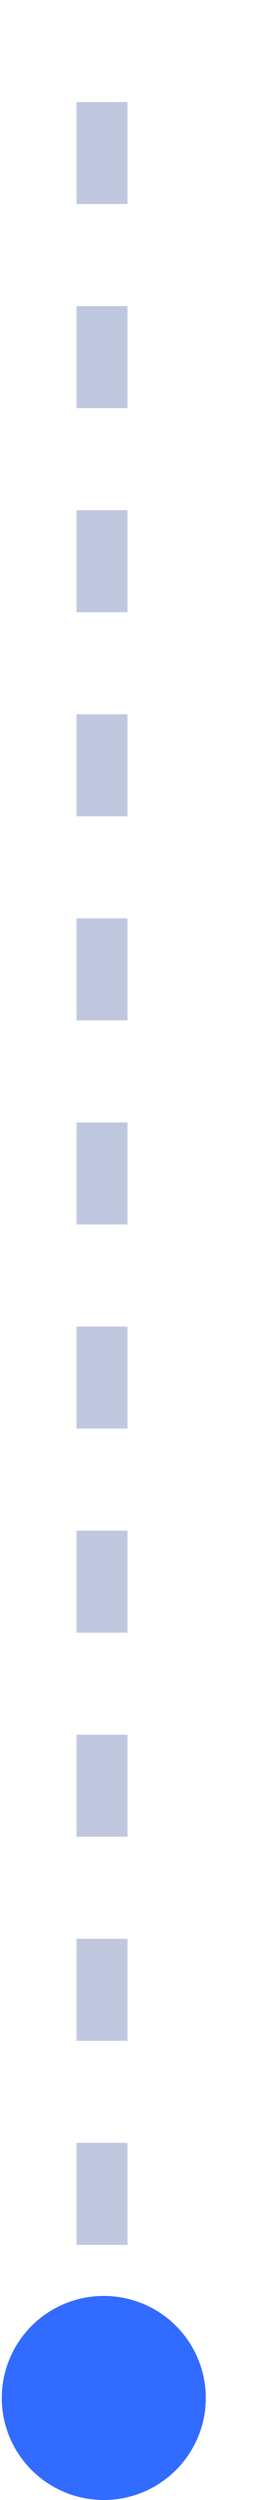 <svg width="5" height="49" viewBox="0 0 5 49" fill="none" xmlns="http://www.w3.org/2000/svg">
<path d="M2 48V0.5" stroke="#C0C8E0" stroke-dasharray="2 2"/>
<circle cx="2.035" cy="47" r="2" fill="#326BFF"/>
</svg>
